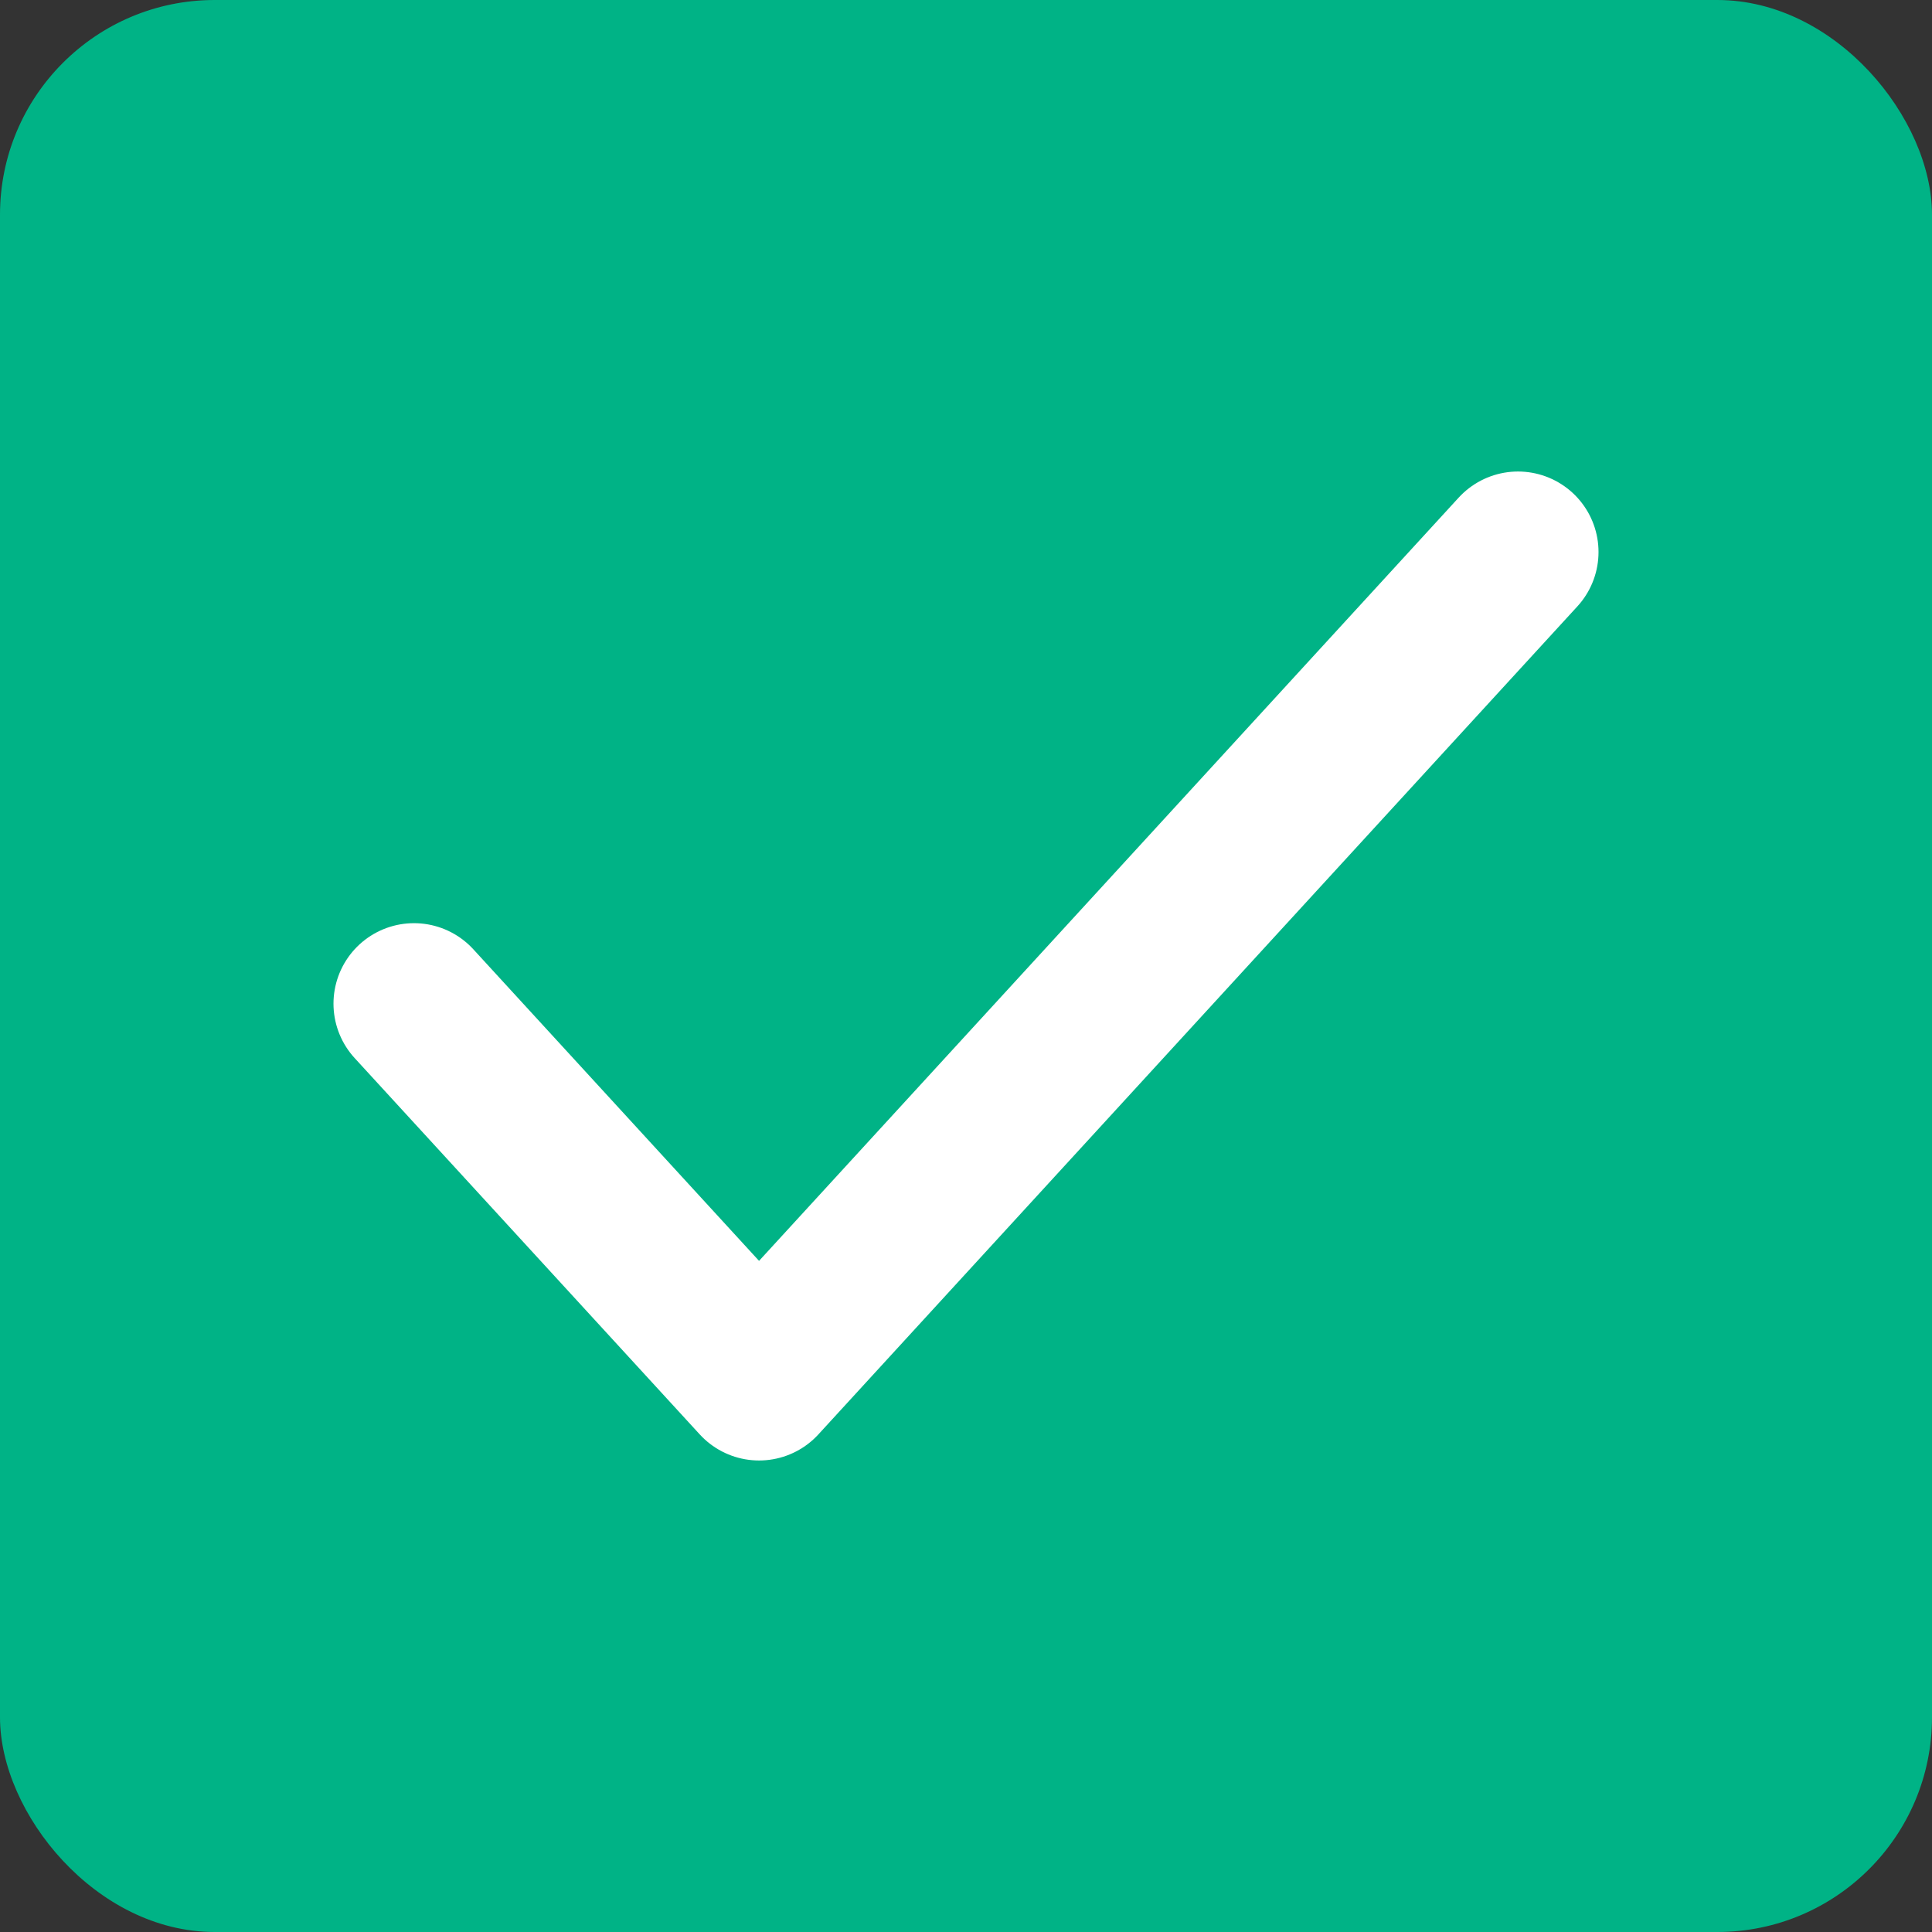 <svg xmlns="http://www.w3.org/2000/svg" width="18" height="18" viewBox="0 0 18 18" fill="none">
    <rect x="0" y="0" width="18" height="18" fill="#333333" stroke="none"/>
    <rect width="18" height="18" rx="2" fill="#00B386" />
    <path d="M14.143 5.143L7.072 12.857L3.857 9.351" stroke="white" stroke-width="1.5"
        stroke-linecap="round" stroke-linejoin="round" />
</svg>